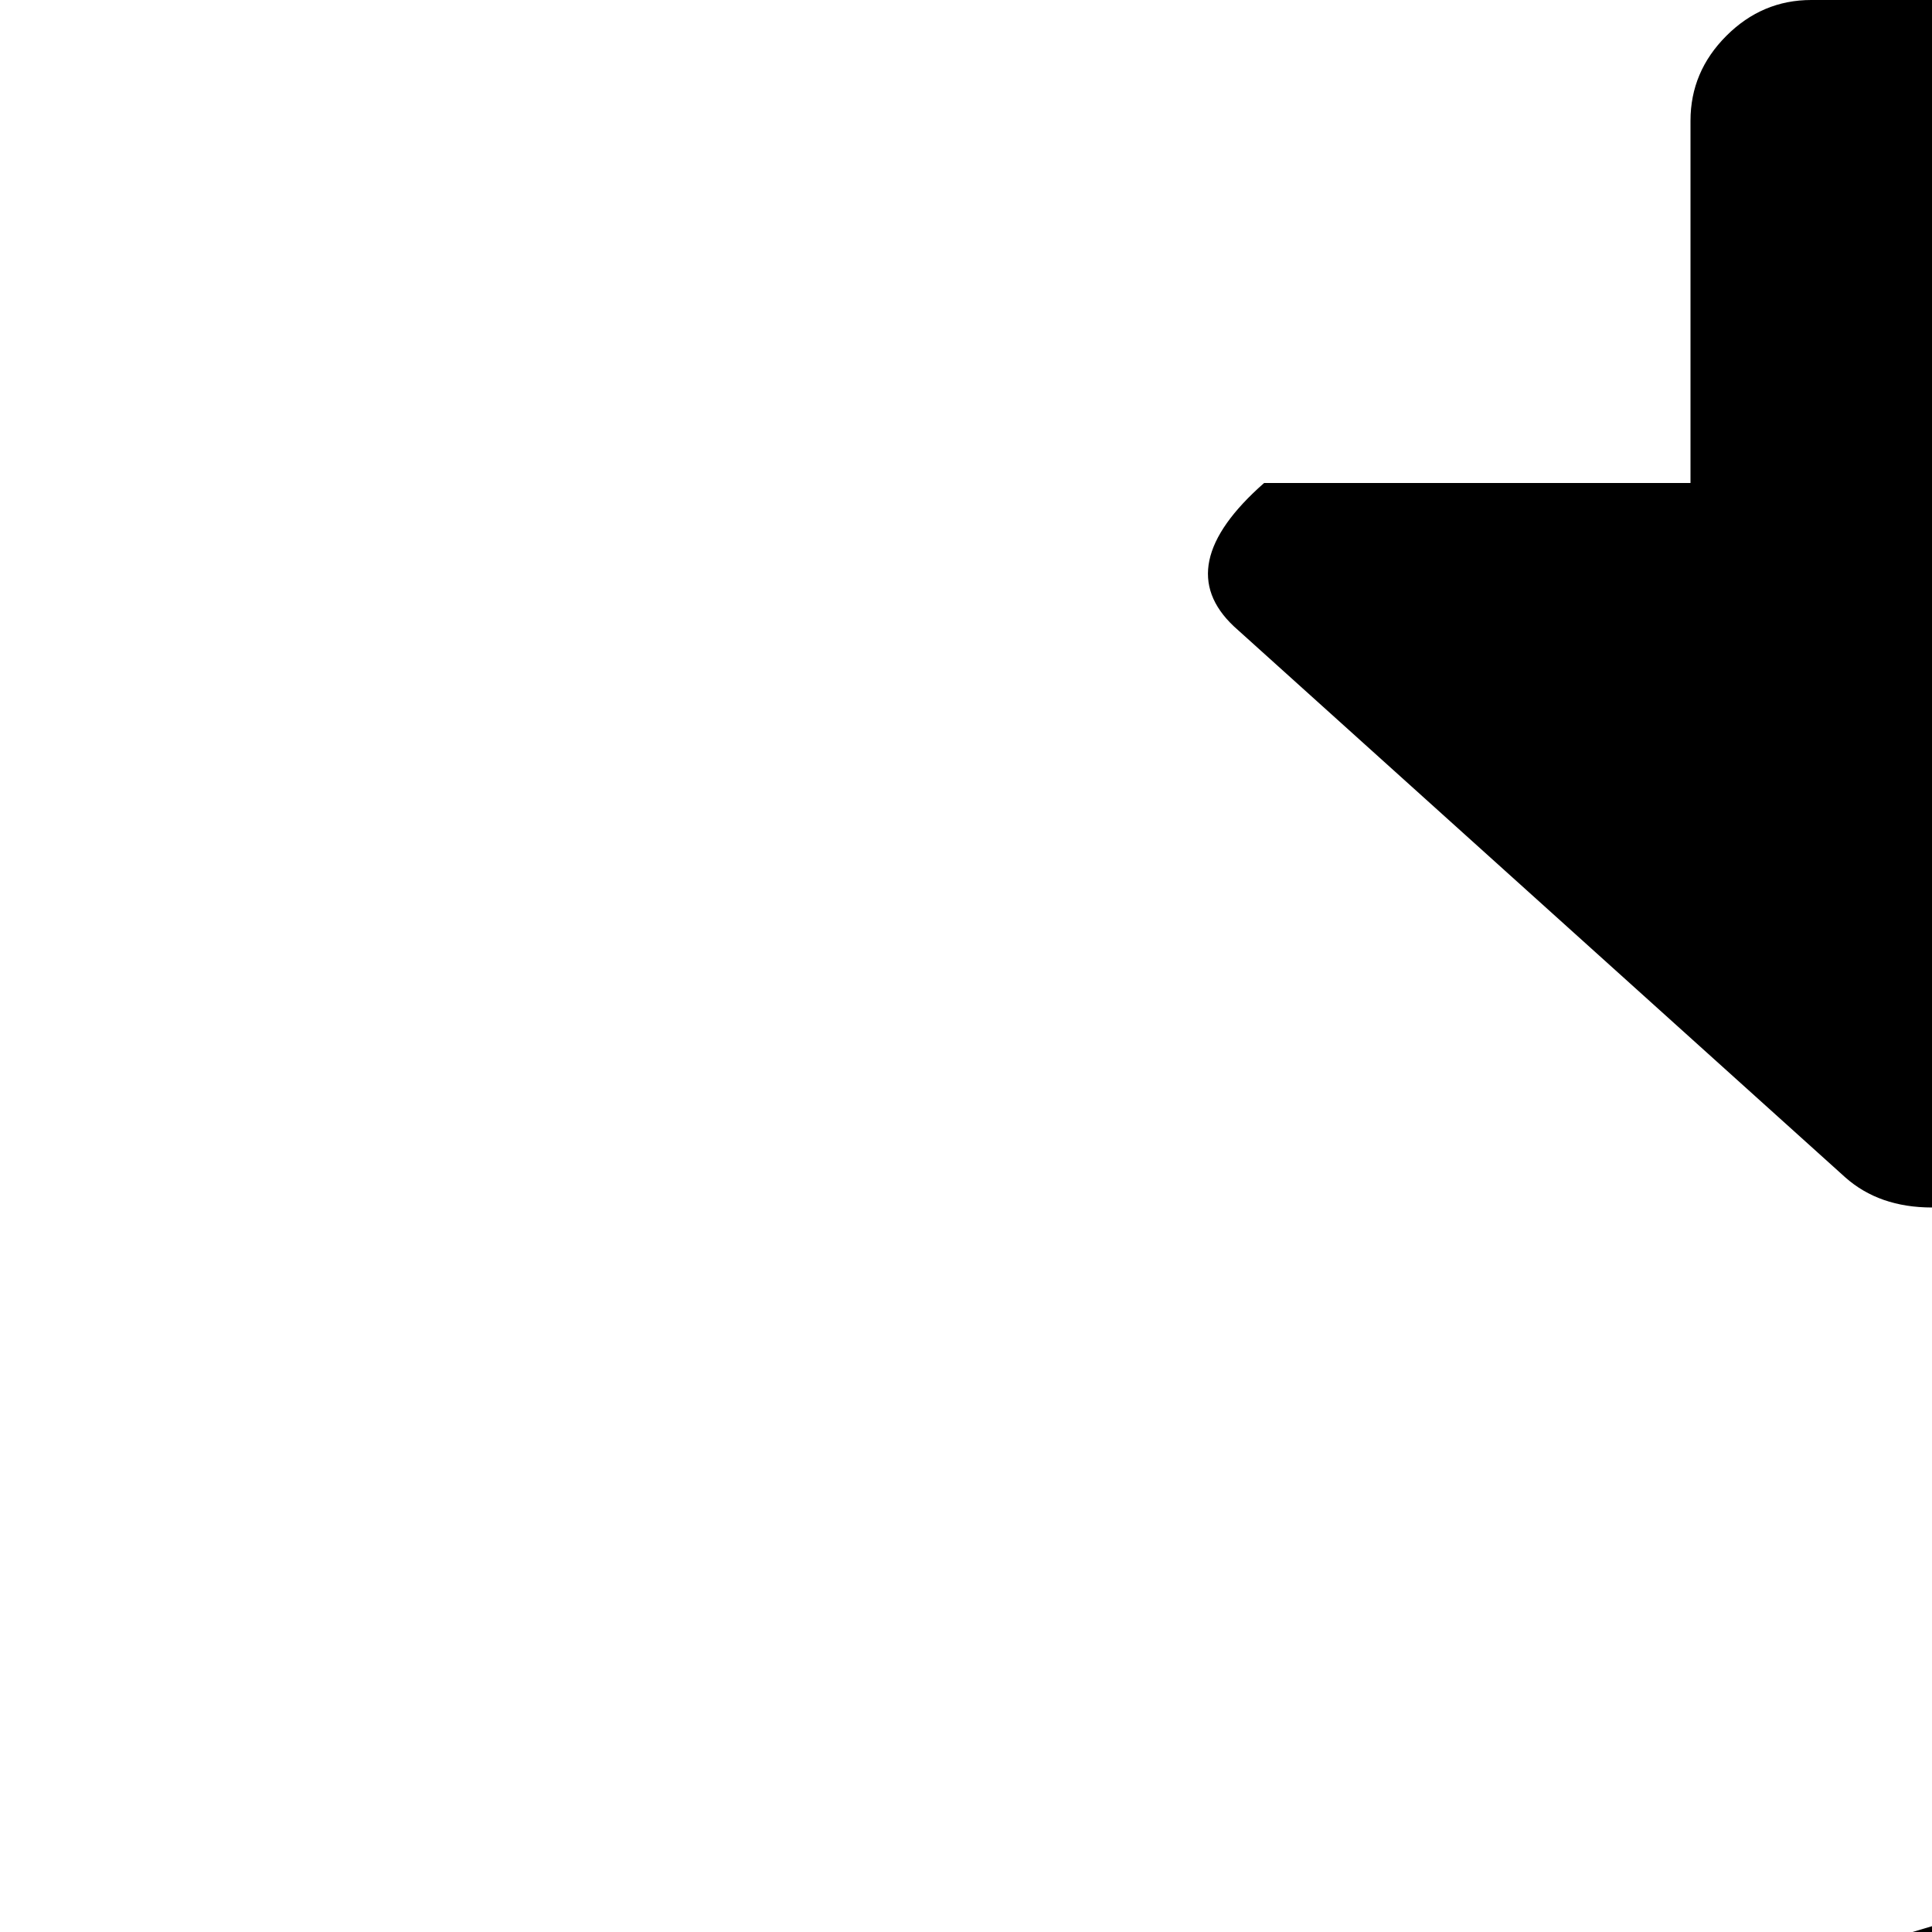 <svg xmlns="http://www.w3.org/2000/svg" version="1.1" viewBox="0 0 512 512" fill="currentColor"><path fill="currentColor" d="M896 591q-53-18-118-15t-125.5 20.5t-130 39t-132 40.5T258 701.5T128 696q-54-11-91-35.5T0 609q0-29 38-43t90-4q43 19 103 16.5T352 558t133-39.5t139-41t139-26t133 5.5q54 11 91 35.5t37 51.5q0 30-39.5 46t-88.5 1M536 312q-10 8-24 8t-23-8L327 166q-17-16 8-38h113V32q0-13 9.5-22.5T480 0h64q13 0 22.5 9.5T576 32v96h113q25 23 9 38zM128 882q43 19 103 16t121-20.5t133-39t139-41t139-26t133 5.5q54 11 91 35.5t37 51.5q0 30-39.5 46t-88.5 1q-53-18-118-15t-125.5 20.5t-130 39t-132 40.5t-132.5 25.5t-130-5.5q-54-11-91-35.5T0 928t38-42t90-4"/></svg>